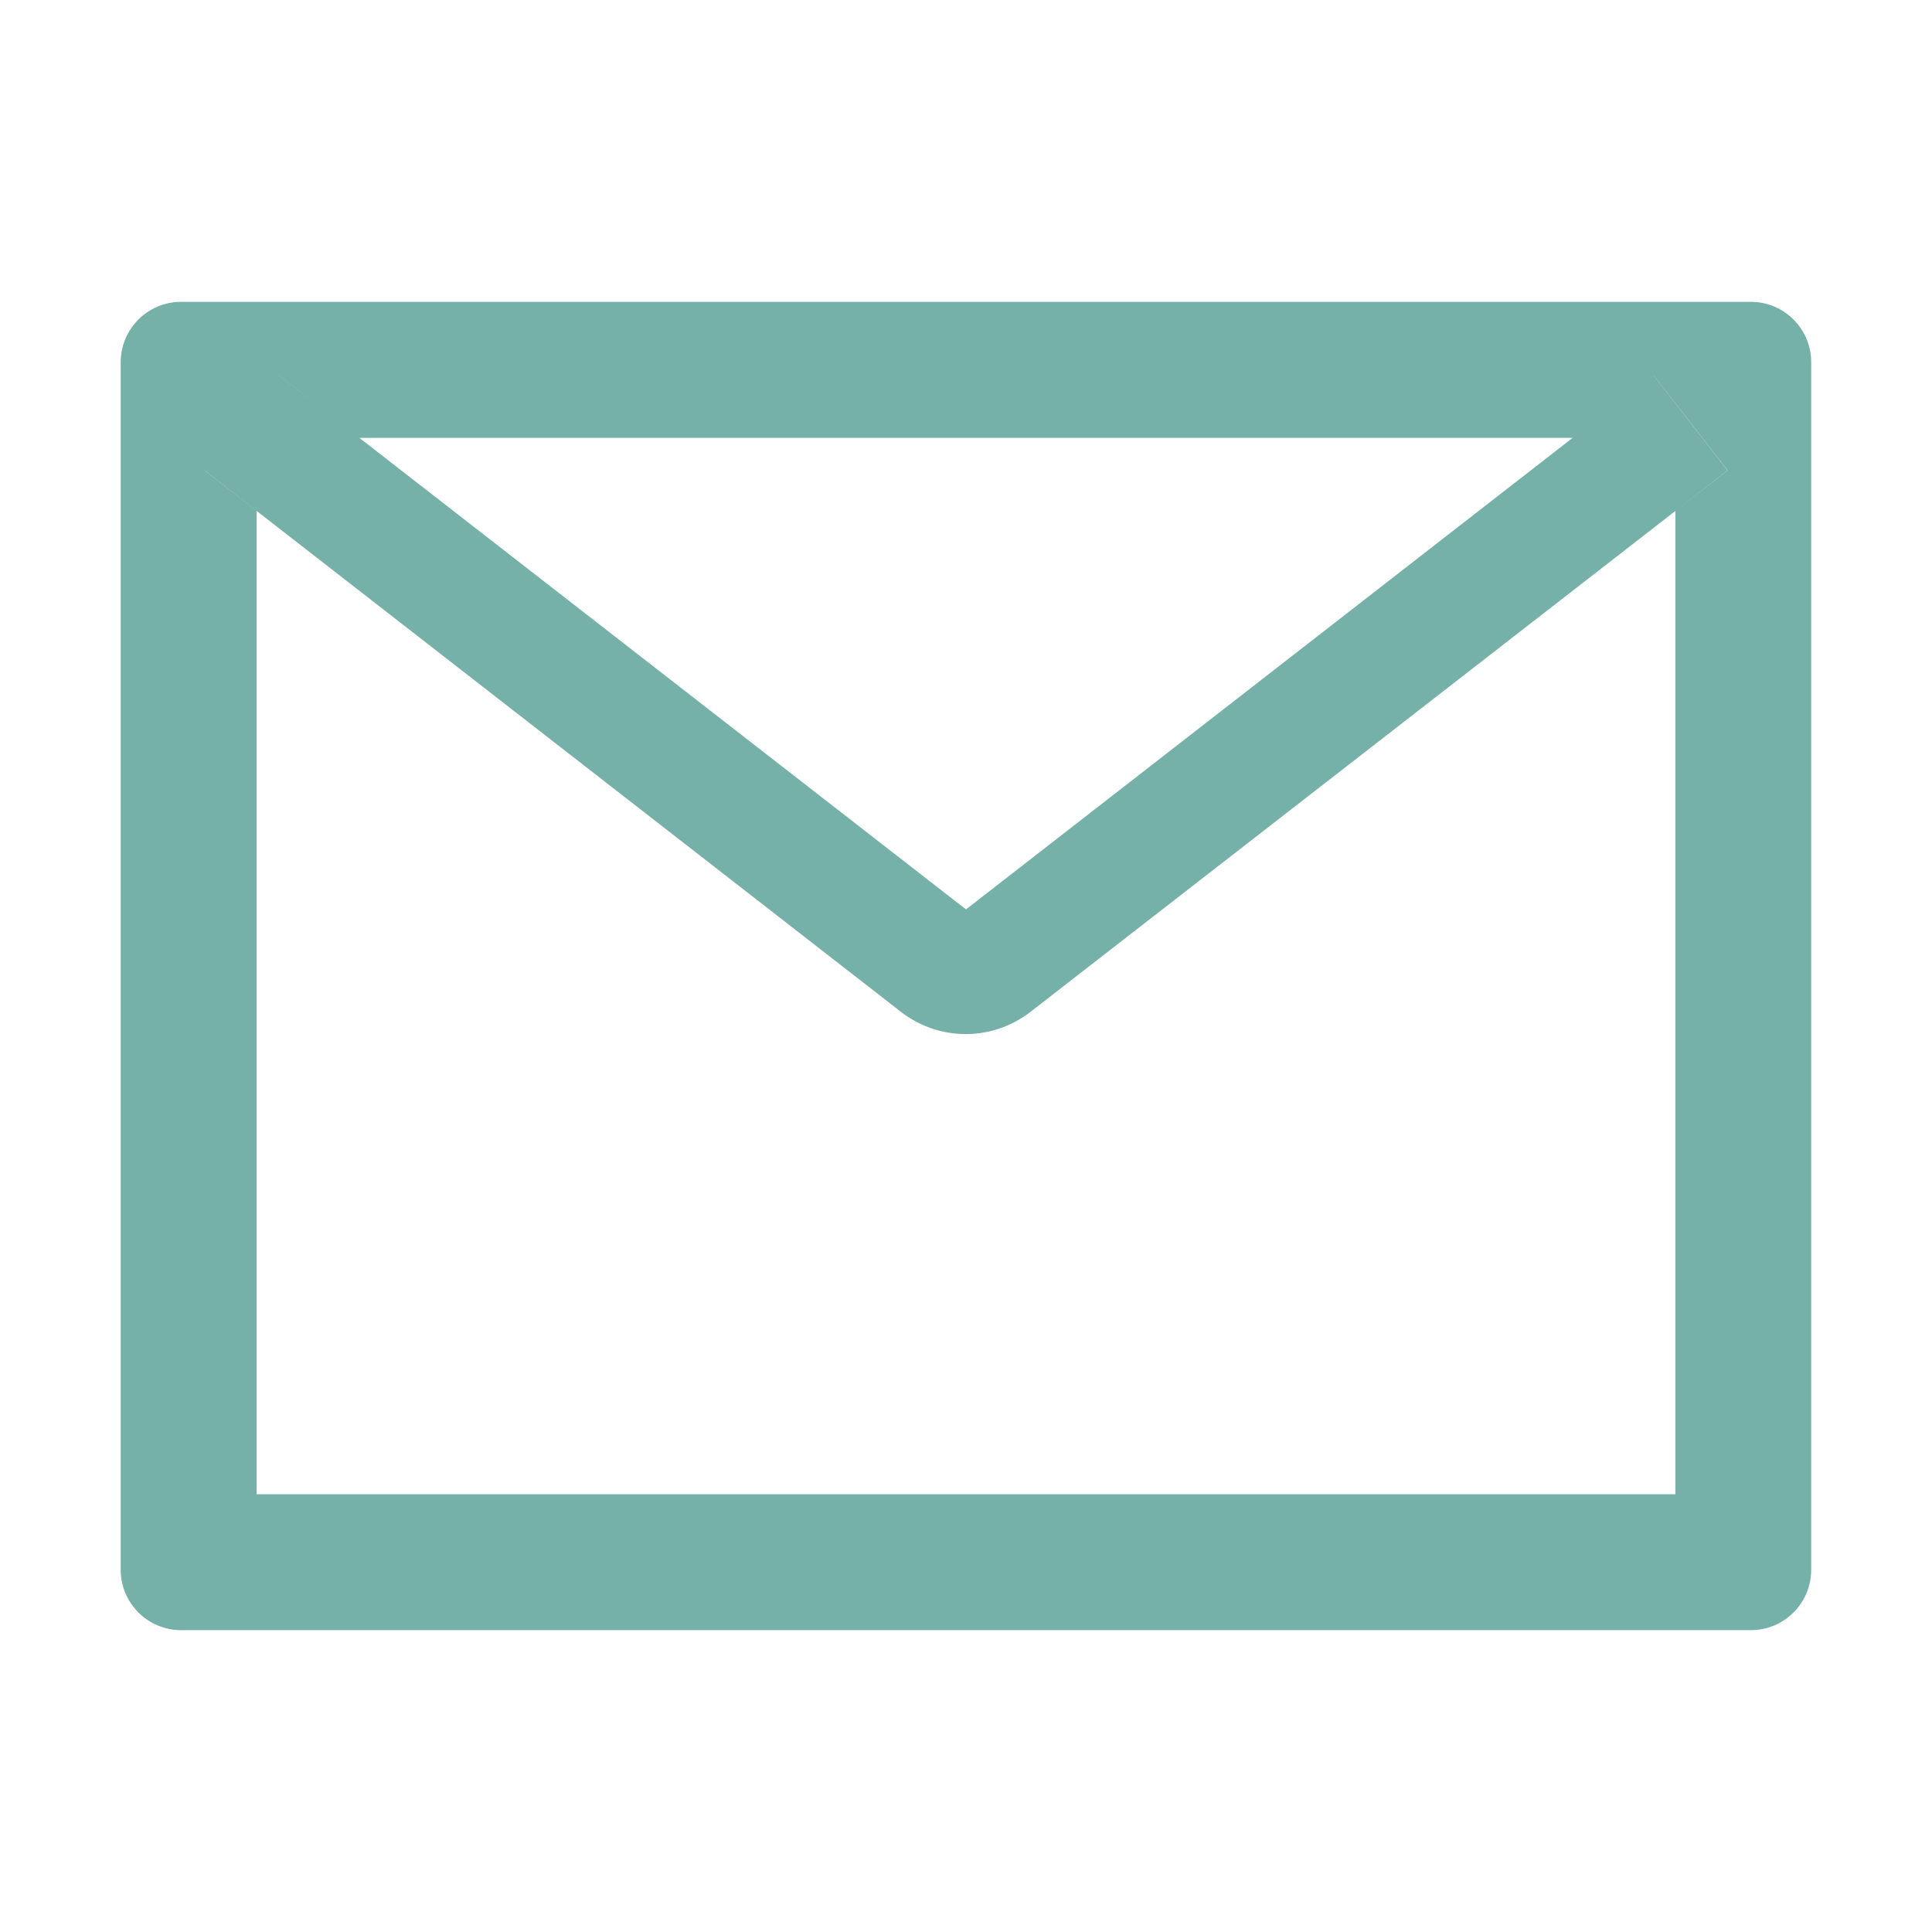 <svg width="17" height="17" viewBox="0 0 17 17" fill="none" xmlns="http://www.w3.org/2000/svg">
<path d="M15.406 2.656H1.594C1.3 2.656 1.062 2.894 1.062 3.188V13.812C1.062 14.106 1.3 14.344 1.594 14.344H15.406C15.7 14.344 15.937 14.106 15.937 13.812V3.188C15.937 2.894 15.7 2.656 15.406 2.656ZM14.742 4.496V13.148H2.258V4.496L1.799 4.139L2.452 3.3L3.162 3.853H13.839L14.549 3.3L15.202 4.139L14.742 4.496ZM13.839 3.852L8.5 8.002L3.161 3.852L2.45 3.299L1.798 4.137L2.256 4.494L7.927 8.903C8.09 9.03 8.291 9.099 8.497 9.099C8.704 9.099 8.904 9.03 9.068 8.903L14.742 4.496L15.2 4.139L14.548 3.3L13.839 3.852Z" fill="url(#paint0_linear)"/>
<defs>
<linearGradient id="paint0_linear" x1="8.5" y1="2.656" x2="8.5" y2="14.344" gradientUnits="userSpaceOnUse">
<stop stop-color="#75B1A8"/>
<stop offset="1" stop-color="#75B1A8"/>
</linearGradient>
</defs>
</svg>
